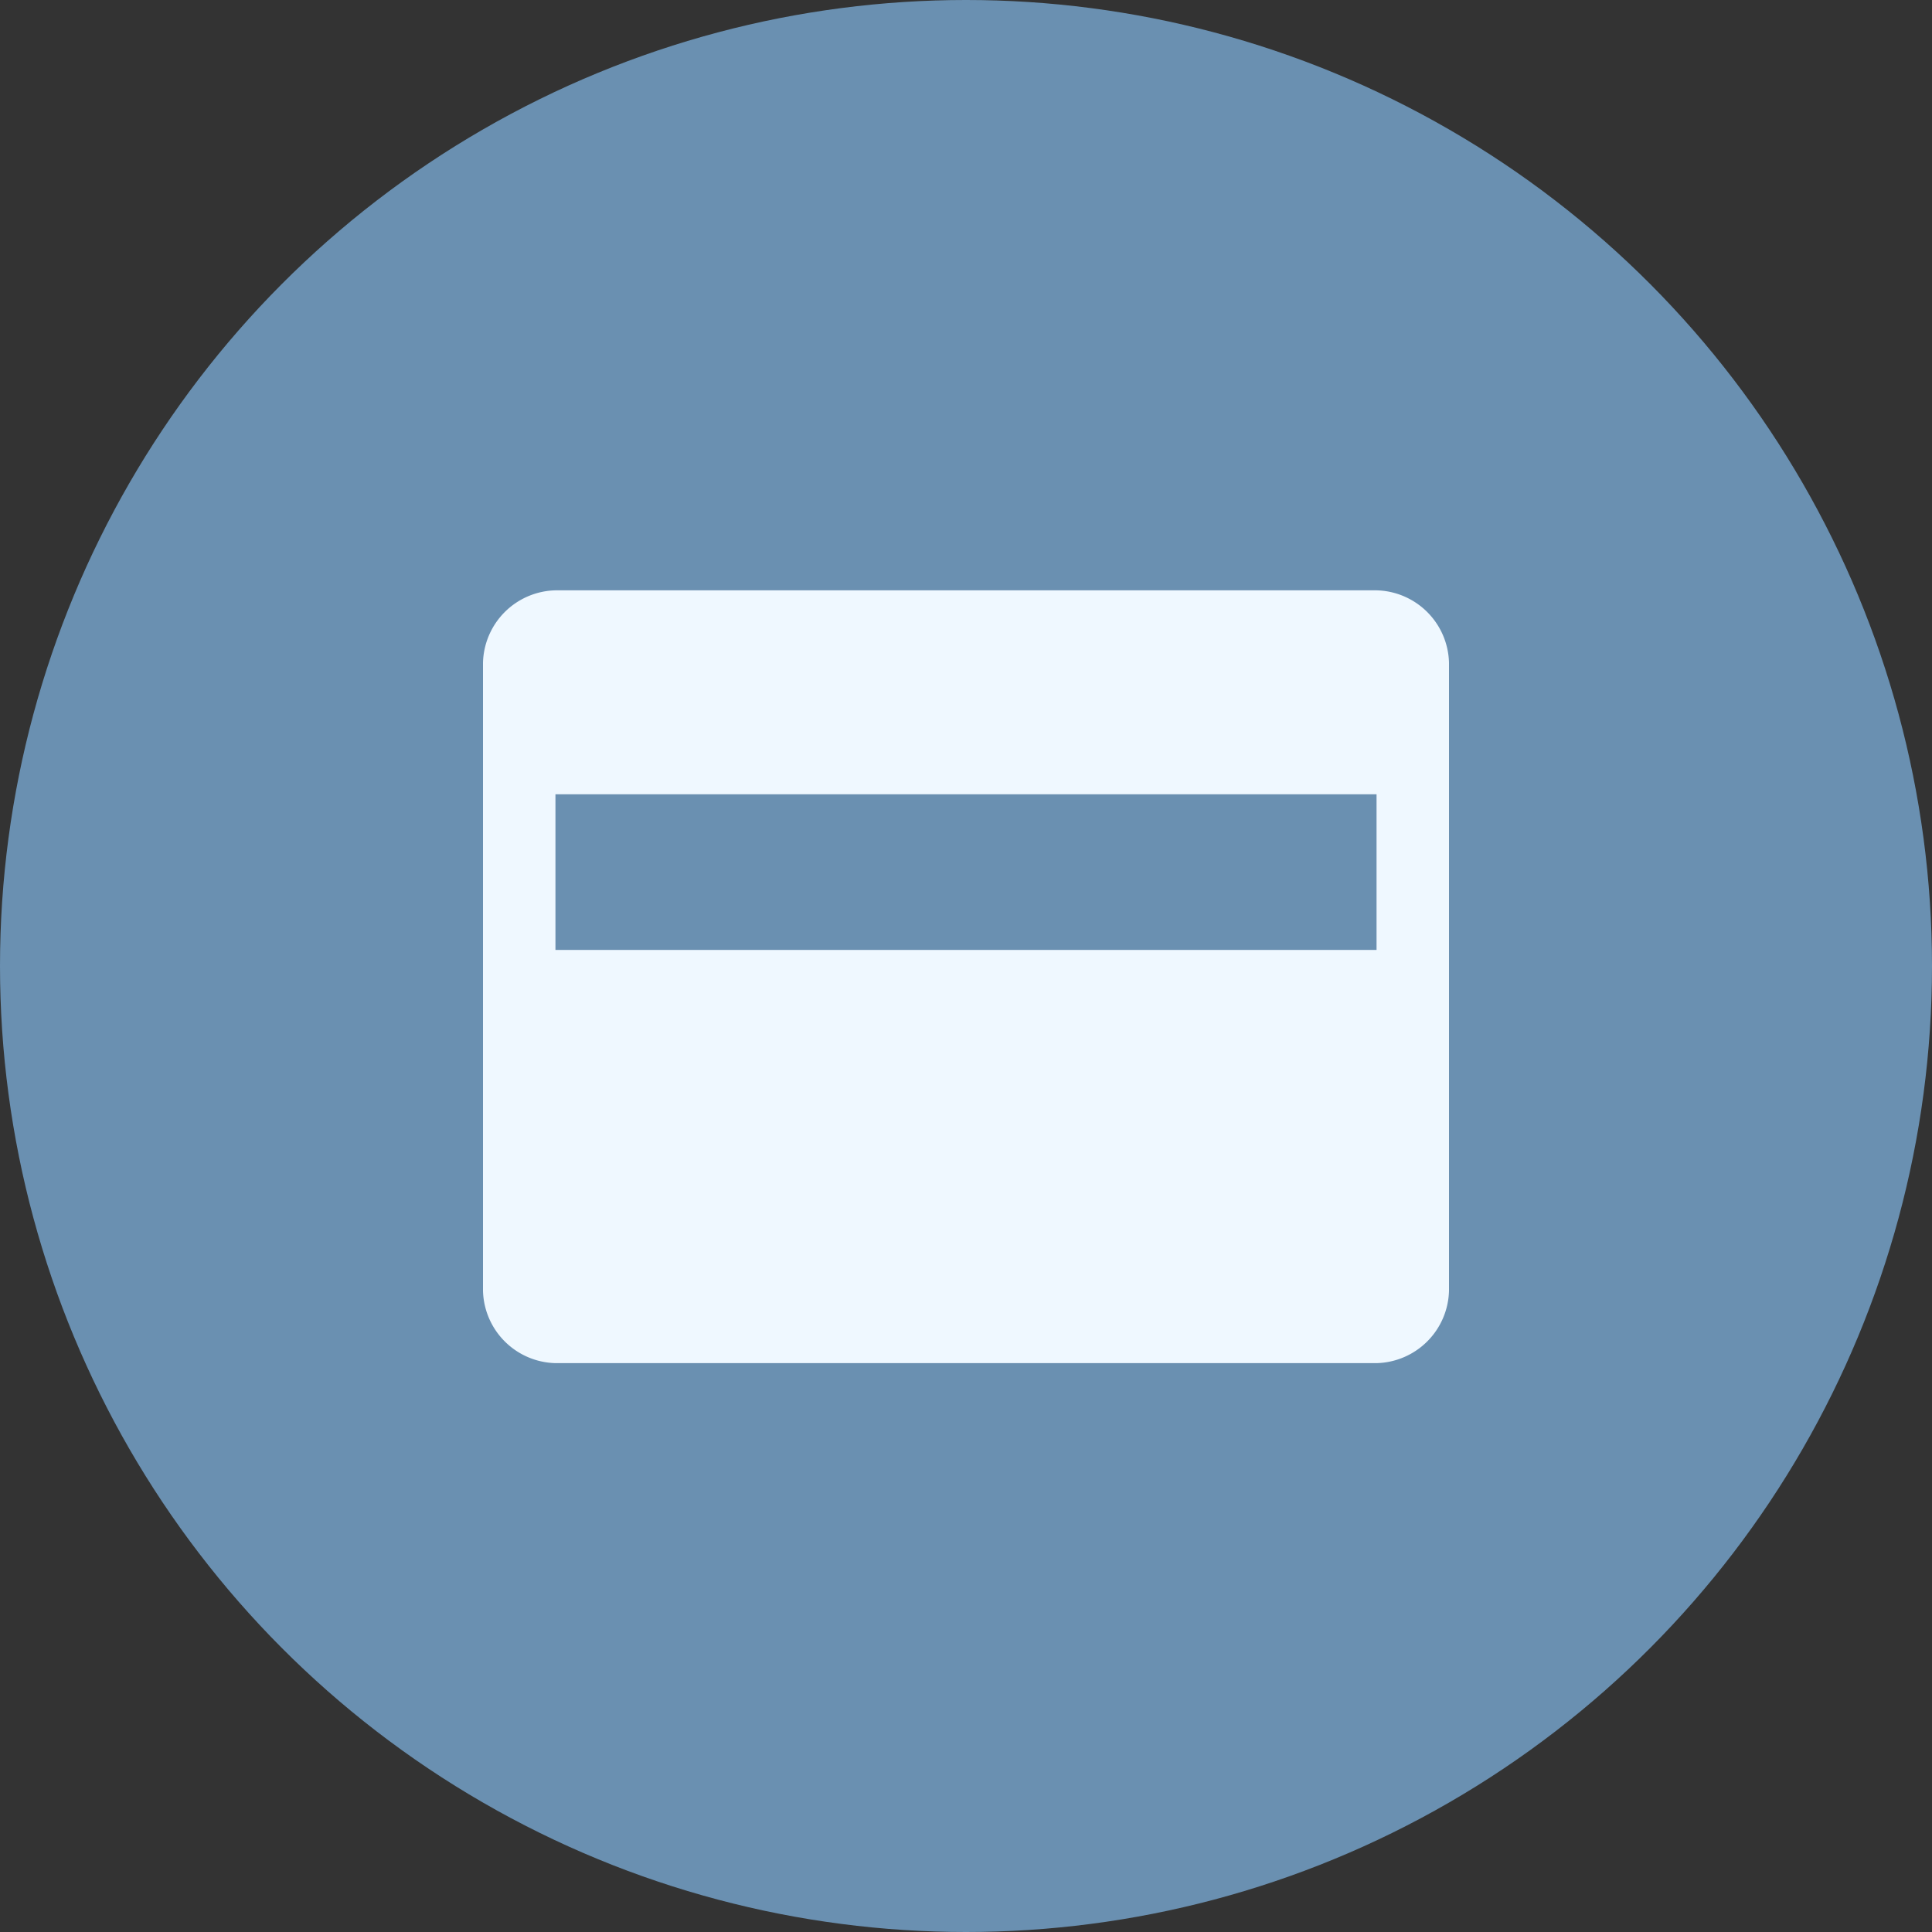 <svg xmlns="http://www.w3.org/2000/svg" width="36" height="36" viewBox="0 0 36 36">
  <rect x="0" y="0" width="36" height="36" fill="#333333" stroke="none"/>
  <g id="Group_2468" data-name="Group 2468" transform="translate(-130 -705)">
    <circle id="Ellipse_134" data-name="Ellipse 134" cx="18" cy="18" r="18" transform="translate(130 705)" fill="#6a90b1"/>
    <path id="credit_card_FILL1_wght400_GRAD0_opsz48" d="M5.35,22.4A1.384,1.384,0,0,1,4,21.05V9.35A1.384,1.384,0,0,1,5.35,8h15.3A1.384,1.384,0,0,1,22,9.35v11.7a1.384,1.384,0,0,1-1.35,1.35Zm0-10.6v2.9h15.3V11.8Z" transform="translate(135 708)" fill="#eff8ff"/>
  </g>
</svg>
